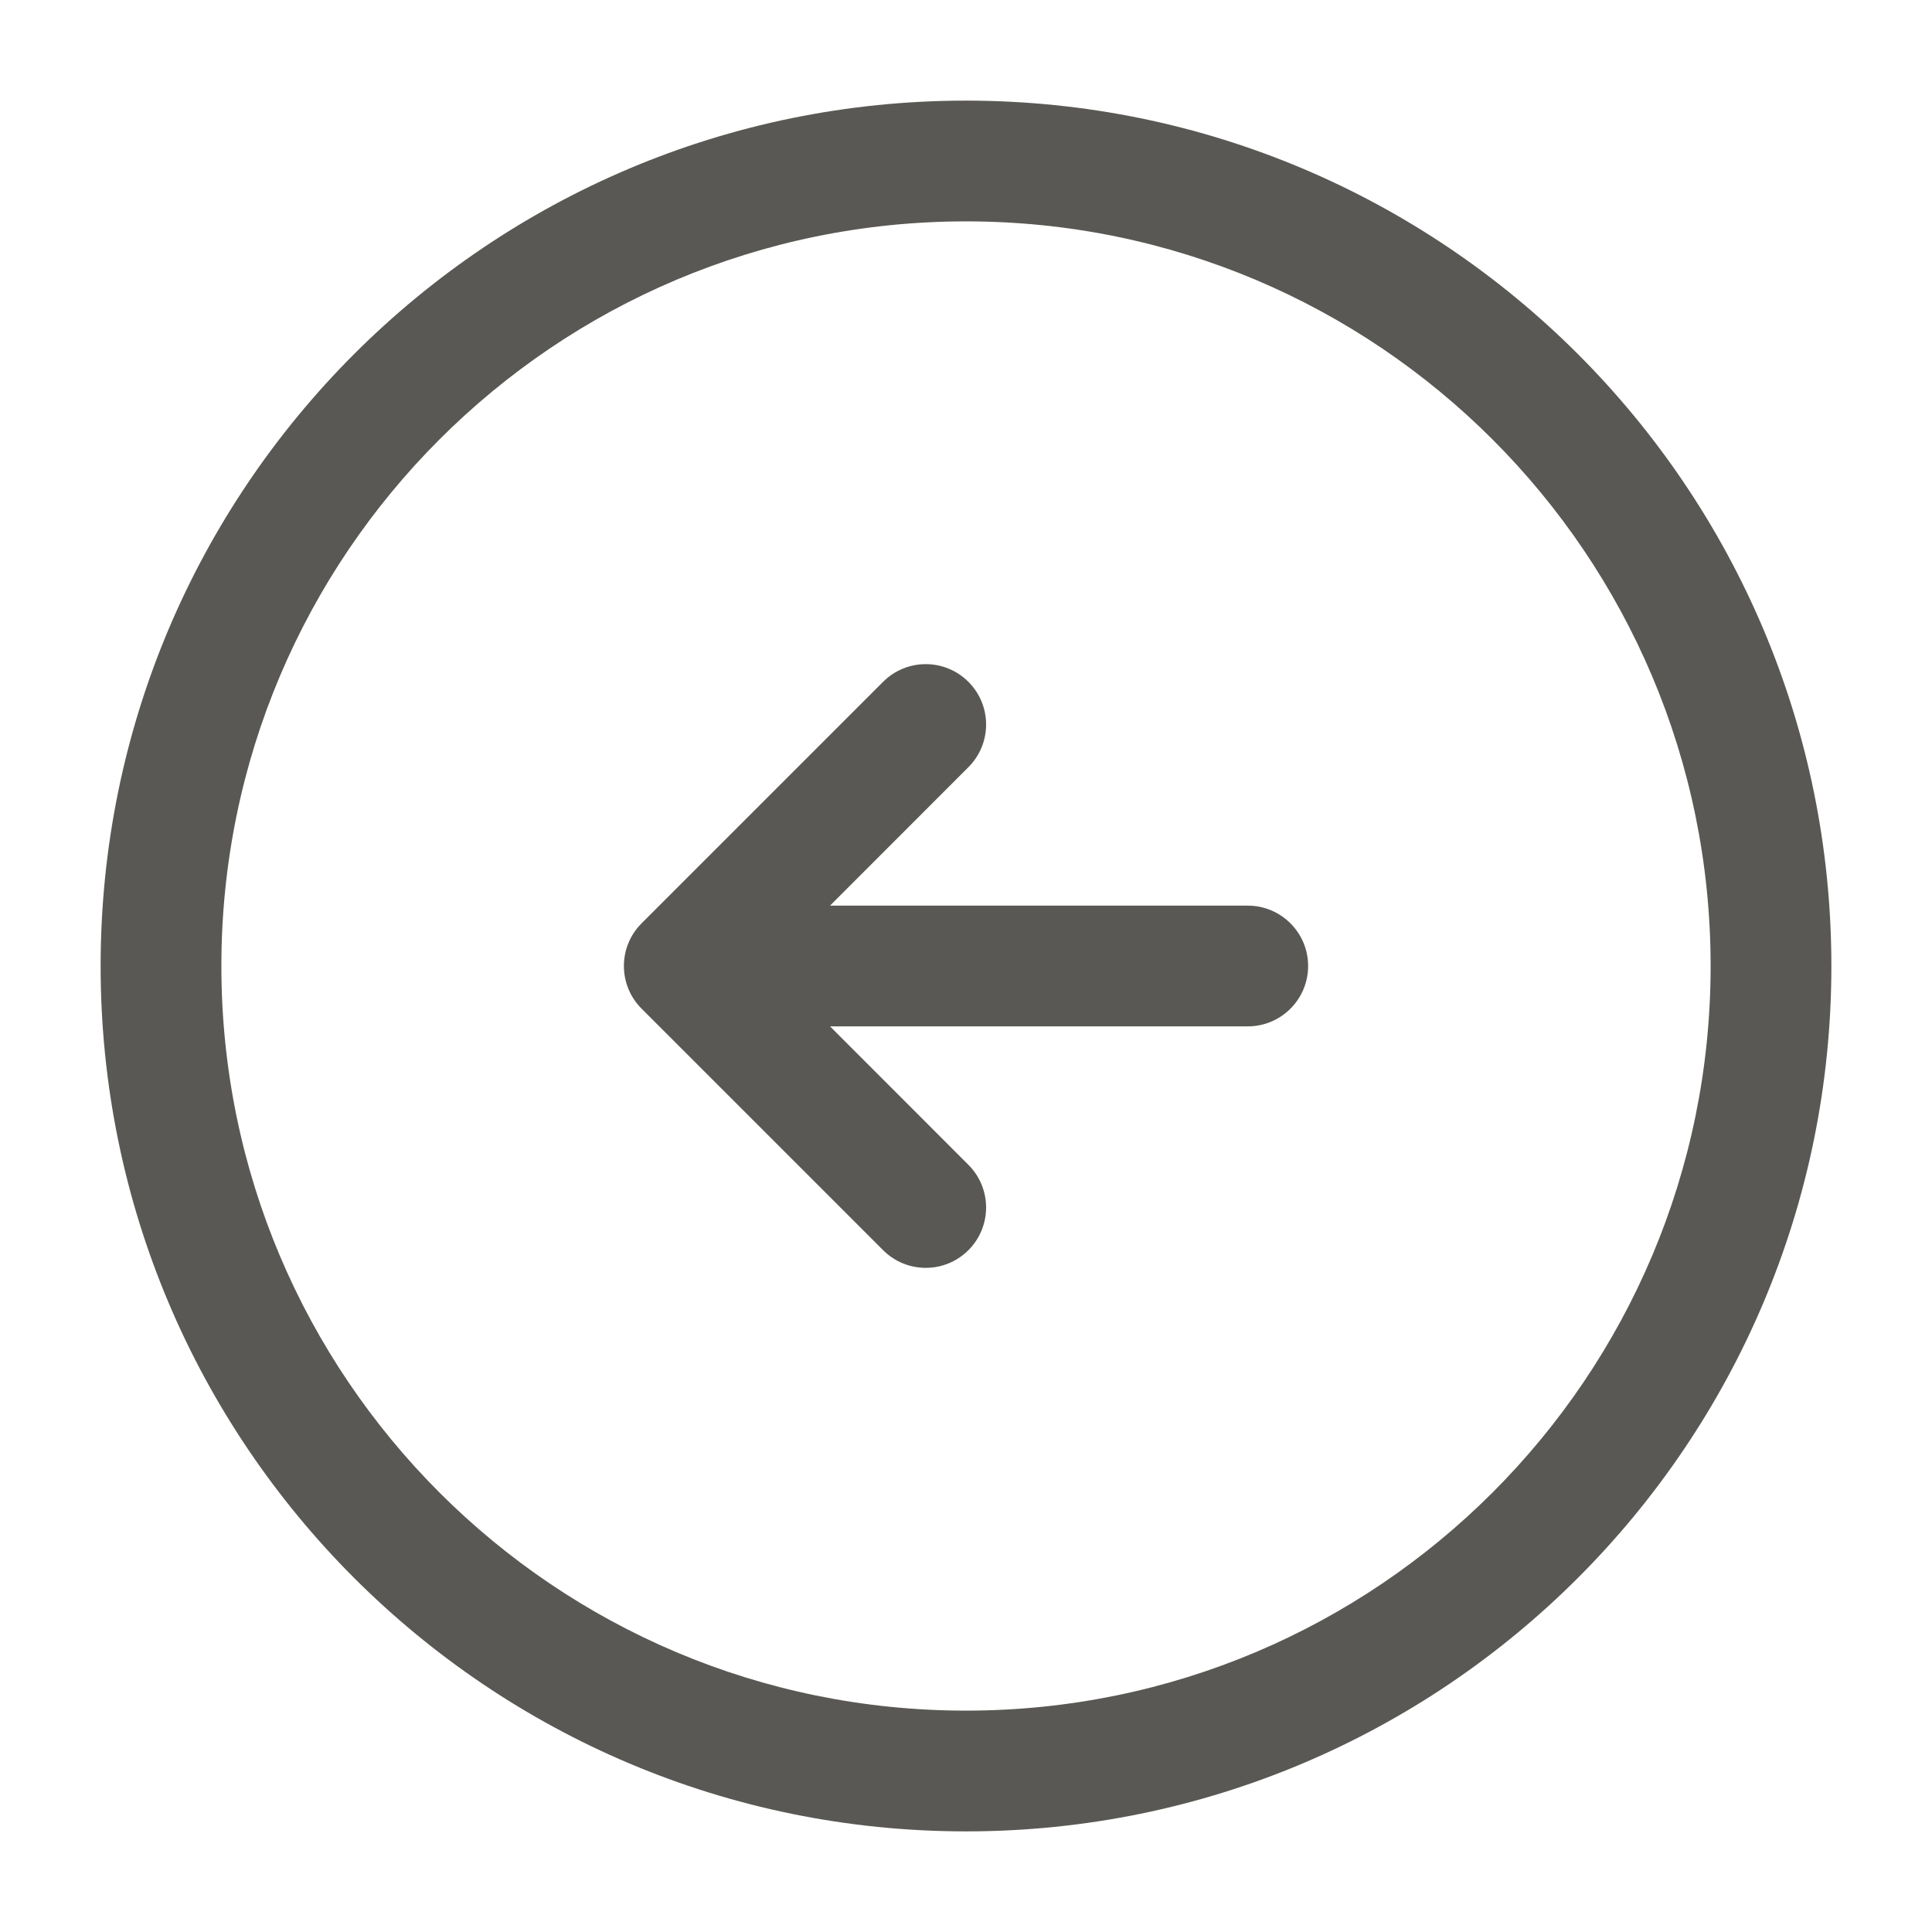 <svg width="24" height="24" viewBox="0 0 24 24" fill="none" xmlns="http://www.w3.org/2000/svg">
<path fill-rule="evenodd" clip-rule="evenodd" d="M12 2.75C6.891 2.75 2.75 6.891 2.75 12C2.75 17.109 6.891 21.25 12 21.25C17.109 21.25 21.25 17.109 21.25 12C21.25 6.891 17.109 2.75 12 2.75ZM1.25 12C1.25 6.063 6.063 1.25 12 1.25C17.937 1.25 22.75 6.063 22.75 12C22.75 17.937 17.937 22.75 12 22.75C6.063 22.75 1.25 17.937 1.25 12ZM12.03 8.47C12.323 8.763 12.323 9.237 12.03 9.53L10.311 11.25H15.5C15.914 11.25 16.25 11.586 16.25 12C16.25 12.414 15.914 12.75 15.5 12.75H10.311L12.03 14.47C12.323 14.763 12.323 15.237 12.03 15.53C11.737 15.823 11.263 15.823 10.97 15.53L7.97 12.53C7.677 12.237 7.677 11.763 7.97 11.47L10.97 8.47C11.263 8.177 11.737 8.177 12.03 8.47Z" fill="#595854"/>
</svg>
